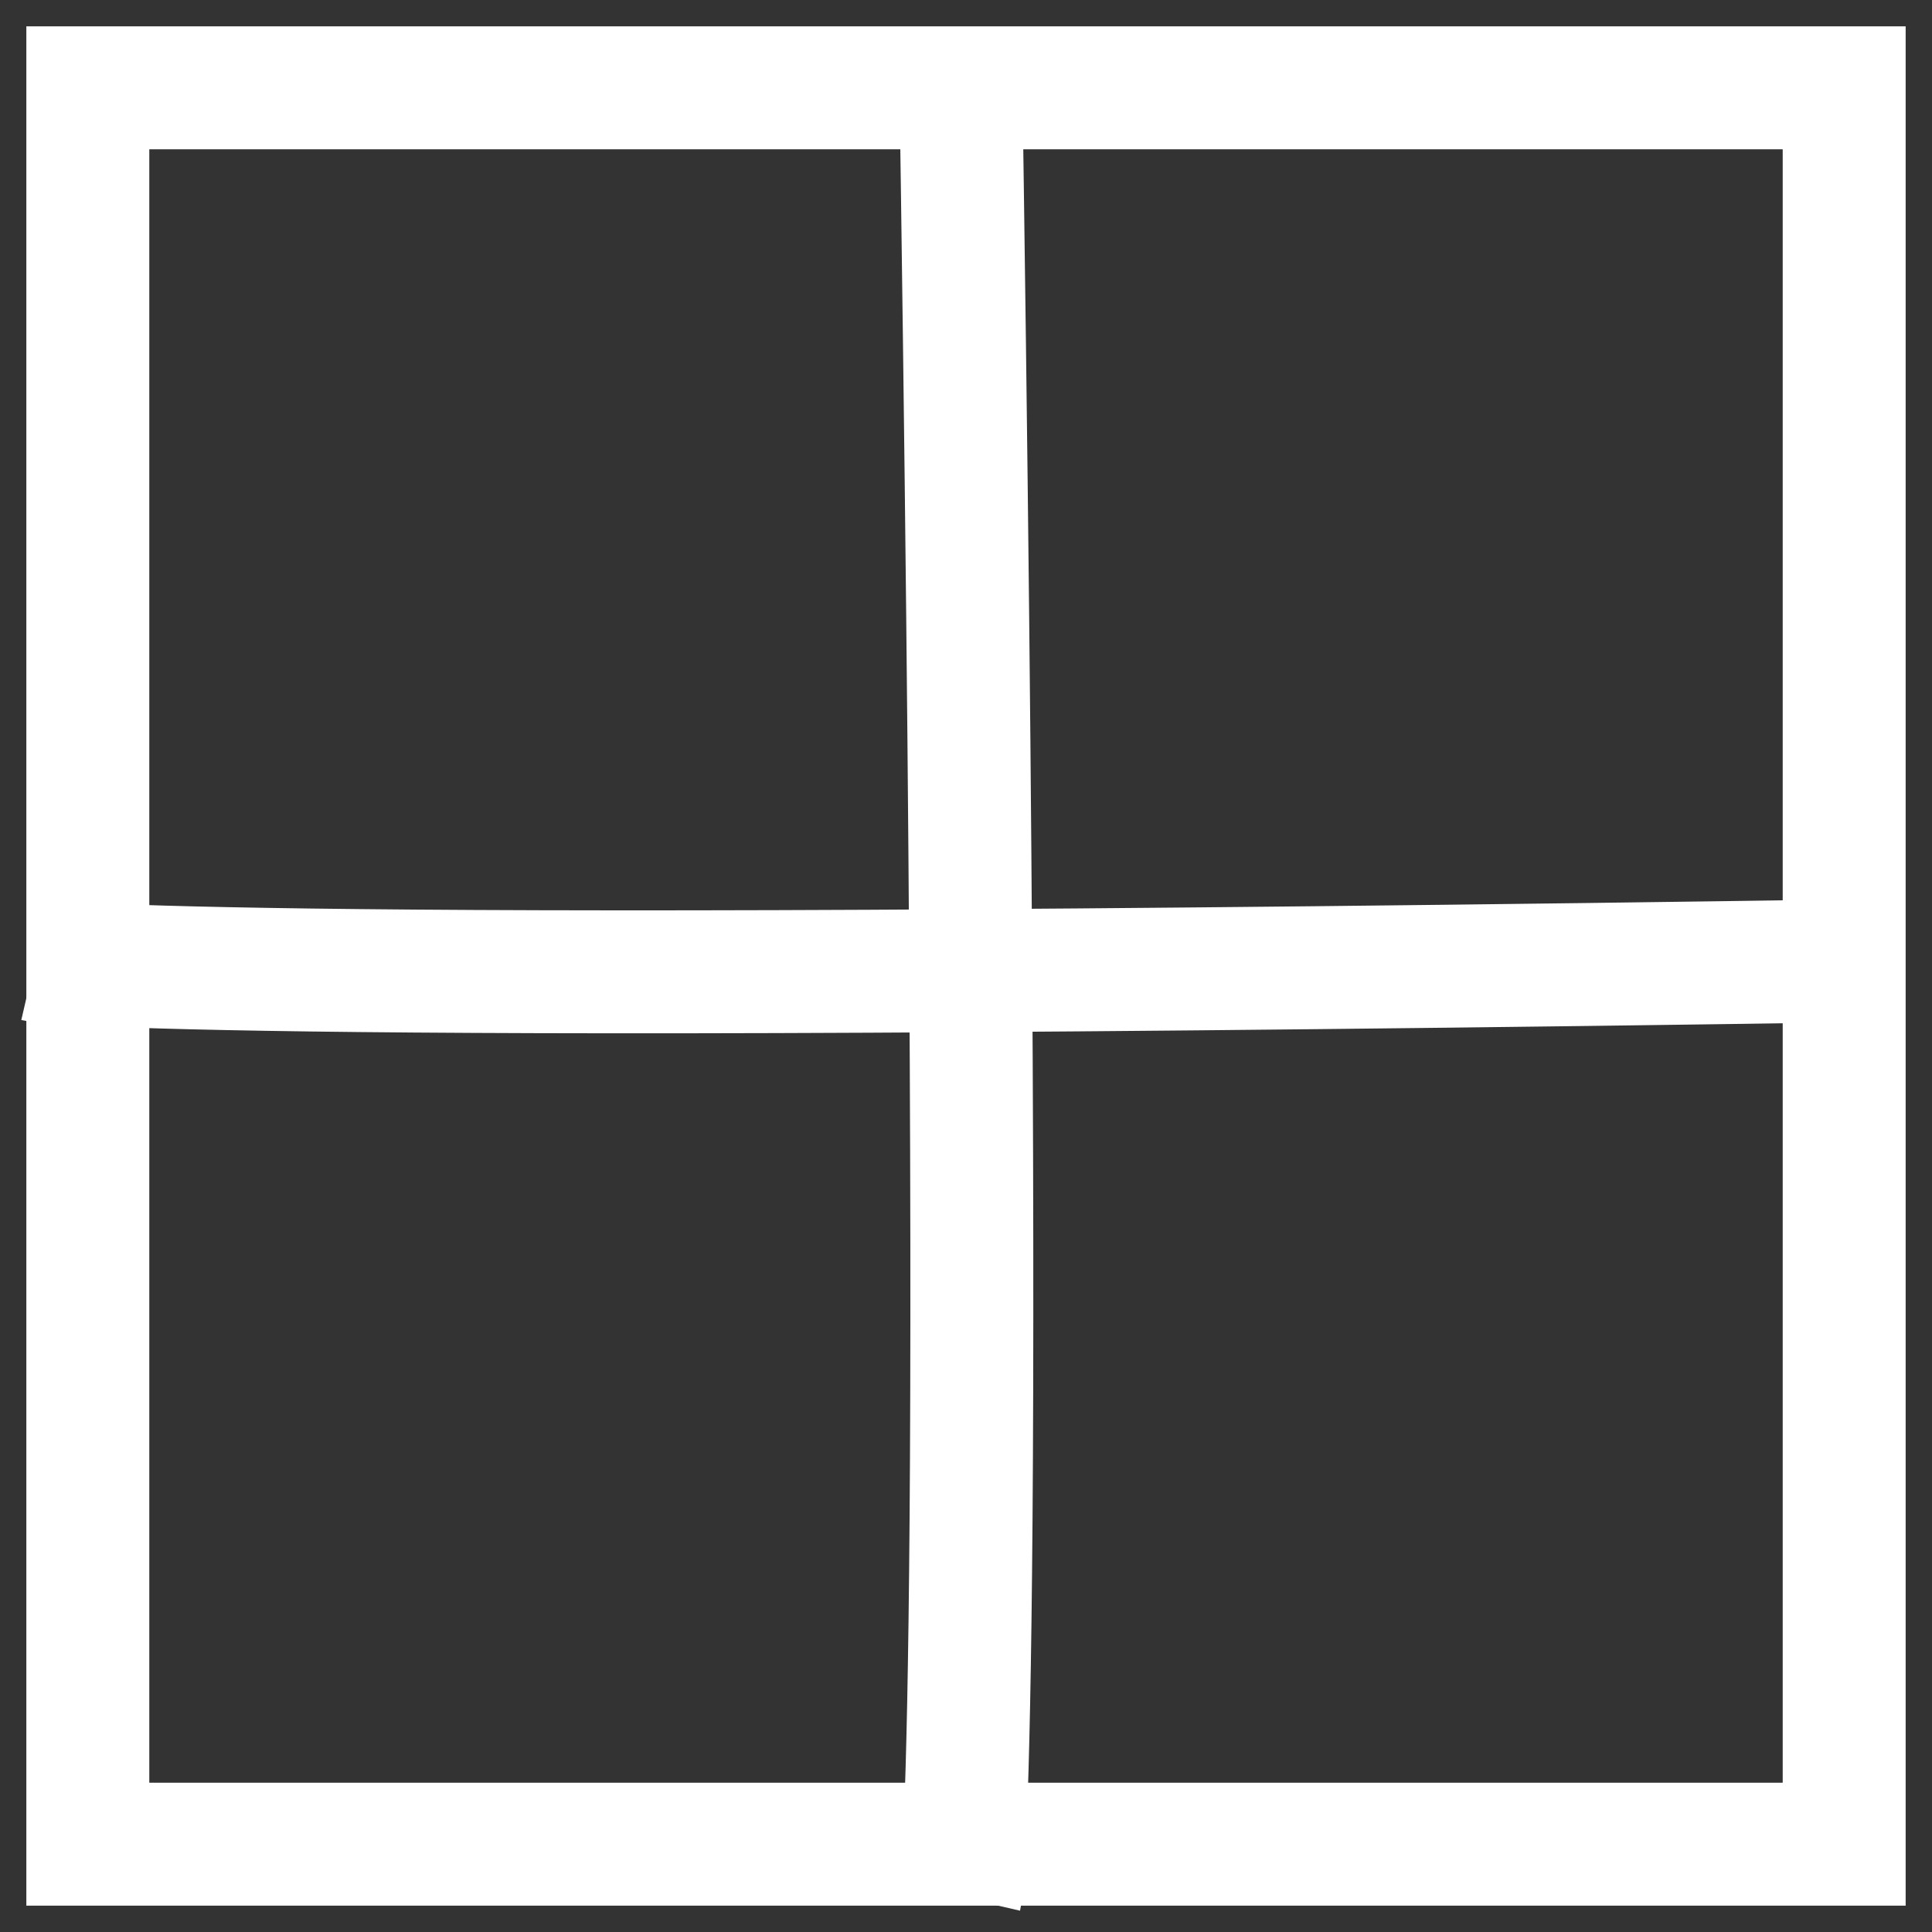 <?xml version="1.0" encoding="UTF-8" standalone="no"?>
<!-- Created with Inkscape (http://www.inkscape.org/) -->
<svg
   xmlns:svg="http://www.w3.org/2000/svg"
   xmlns="http://www.w3.org/2000/svg"
   version="1.0"
   width="55"
   height="55"
   id="svg2384">
  <rect width="100%" height="100%" fill="#333333" stroke="none"/>
  <defs
     id="defs2386" />
  <g
     id="layer1">
    <rect
       width="50"
       height="50"
       x="2.5"
       y="2.5"
       id="rect2394"
       style="opacity:1;fill:none;fill-opacity:1;fill-rule:nonzero;stroke:#ffffff;stroke-width:3.5;stroke-linecap:square;stroke-linejoin:miter;stroke-miterlimit:4;stroke-dasharray:none;stroke-opacity:1" />
    <path
       d="M 27.333,1 C 28.083,50.75 27.333,54 27.333,54"
       id="path3168"
       style="fill:none;fill-rule:evenodd;stroke:#ffffff;stroke-width:3.5;stroke-linecap:butt;stroke-linejoin:miter;stroke-miterlimit:4;stroke-dasharray:none;stroke-opacity:1" />
    <path
       d="M 54,27.333 C 4.25,28.083 1,27.333 1,27.333"
       id="path3170"
       style="fill:none;fill-rule:evenodd;stroke:#ffffff;stroke-width:3.5;stroke-linecap:butt;stroke-linejoin:miter;stroke-miterlimit:4;stroke-dasharray:none;stroke-opacity:1" />
  </g>
</svg>
